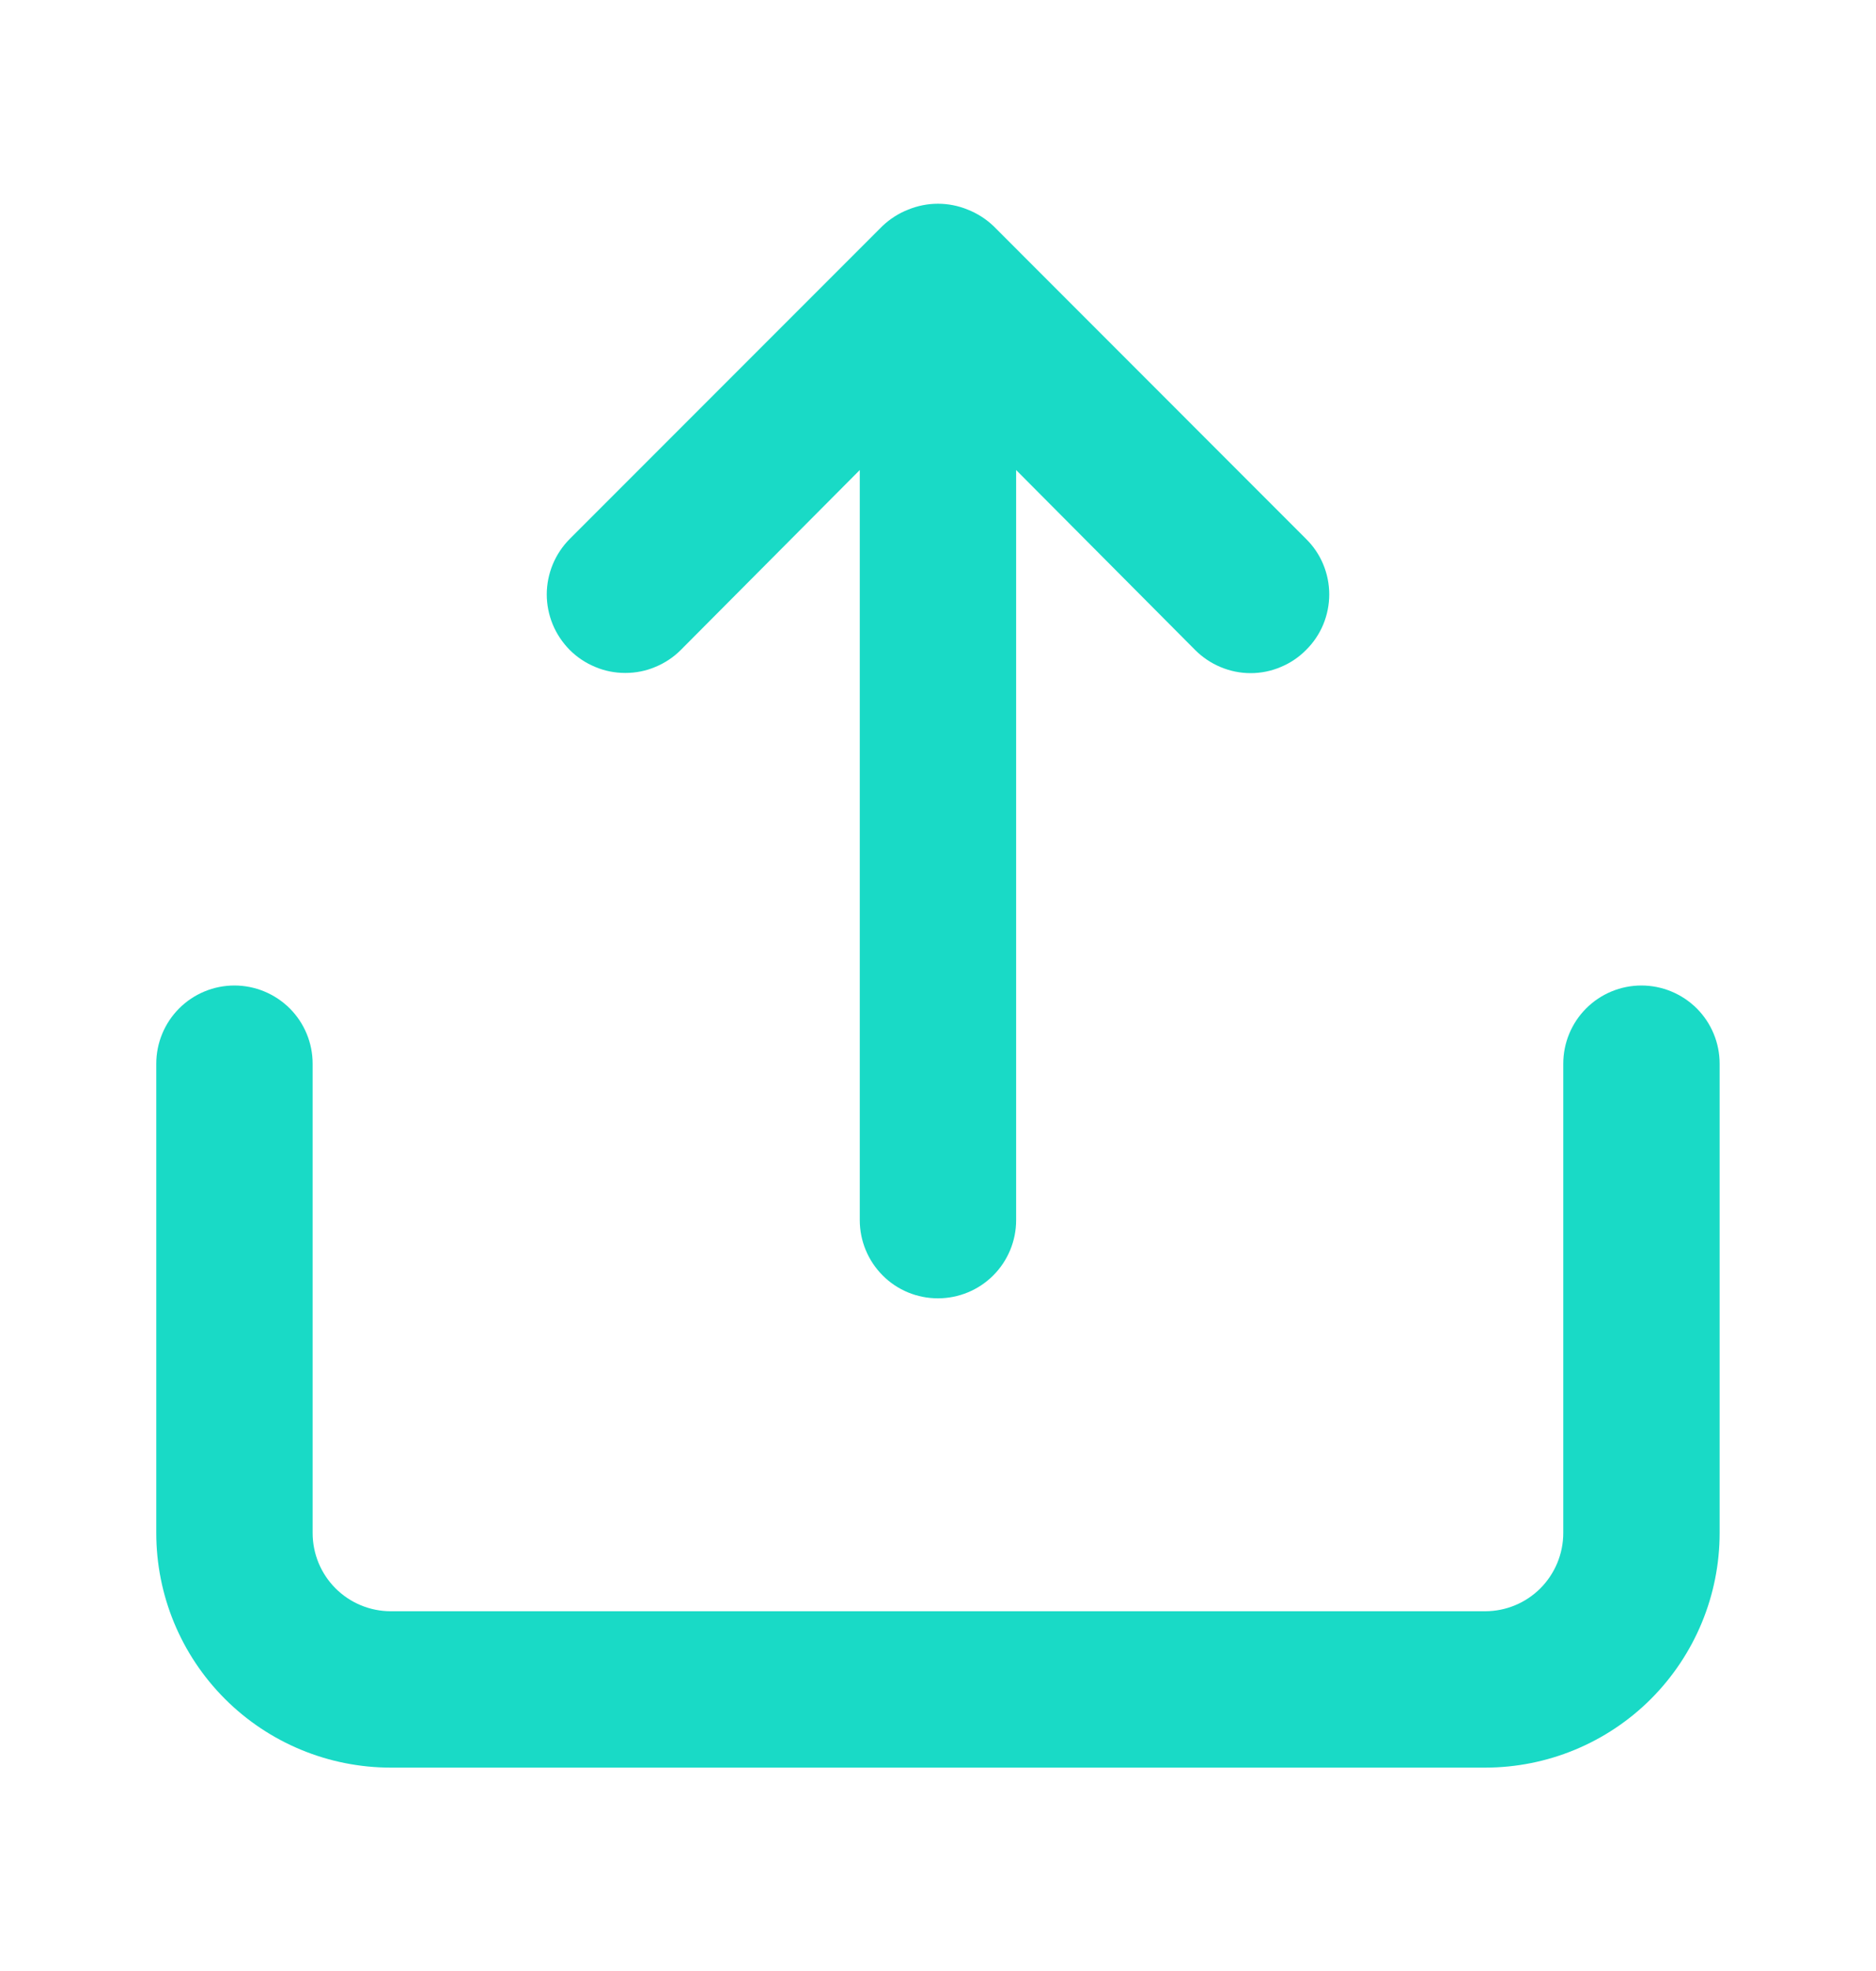<svg width="20" height="21" viewBox="0 0 20 21" fill="none" xmlns="http://www.w3.org/2000/svg">
<path d="M7.258 6.925L9.166 5.008V13C9.166 13.221 9.254 13.433 9.41 13.589C9.566 13.746 9.778 13.833 9.999 13.833C10.22 13.833 10.432 13.746 10.589 13.589C10.745 13.433 10.833 13.221 10.833 13V5.008L12.741 6.925C12.819 7.003 12.911 7.065 13.012 7.107C13.114 7.15 13.223 7.172 13.333 7.172C13.443 7.172 13.552 7.15 13.653 7.107C13.755 7.065 13.847 7.003 13.924 6.925C14.002 6.848 14.065 6.755 14.107 6.654C14.149 6.552 14.171 6.443 14.171 6.333C14.171 6.223 14.149 6.114 14.107 6.013C14.065 5.911 14.002 5.819 13.924 5.742L10.591 2.408C10.512 2.333 10.418 2.273 10.316 2.233C10.113 2.15 9.886 2.15 9.683 2.233C9.58 2.273 9.487 2.333 9.408 2.408L6.074 5.742C5.997 5.819 5.935 5.912 5.893 6.013C5.851 6.115 5.829 6.224 5.829 6.333C5.829 6.443 5.851 6.552 5.893 6.654C5.935 6.755 5.997 6.847 6.074 6.925C6.152 7.003 6.244 7.064 6.346 7.106C6.447 7.149 6.556 7.17 6.666 7.17C6.776 7.17 6.885 7.149 6.986 7.106C7.088 7.064 7.18 7.003 7.258 6.925ZM17.499 10.5C17.278 10.5 17.066 10.588 16.91 10.744C16.754 10.9 16.666 11.112 16.666 11.333V16.333C16.666 16.554 16.578 16.766 16.422 16.923C16.266 17.079 16.054 17.167 15.833 17.167H4.166C3.945 17.167 3.733 17.079 3.577 16.923C3.42 16.766 3.333 16.554 3.333 16.333V11.333C3.333 11.112 3.245 10.9 3.089 10.744C2.932 10.588 2.72 10.5 2.499 10.5C2.278 10.5 2.066 10.588 1.91 10.744C1.754 10.9 1.666 11.112 1.666 11.333V16.333C1.666 16.997 1.929 17.632 2.398 18.101C2.867 18.57 3.503 18.833 4.166 18.833H15.833C16.496 18.833 17.132 18.57 17.601 18.101C18.069 17.632 18.333 16.997 18.333 16.333V11.333C18.333 11.112 18.245 10.9 18.089 10.744C17.932 10.588 17.72 10.5 17.499 10.5Z" fill="#19DAC6"/>
</svg>
